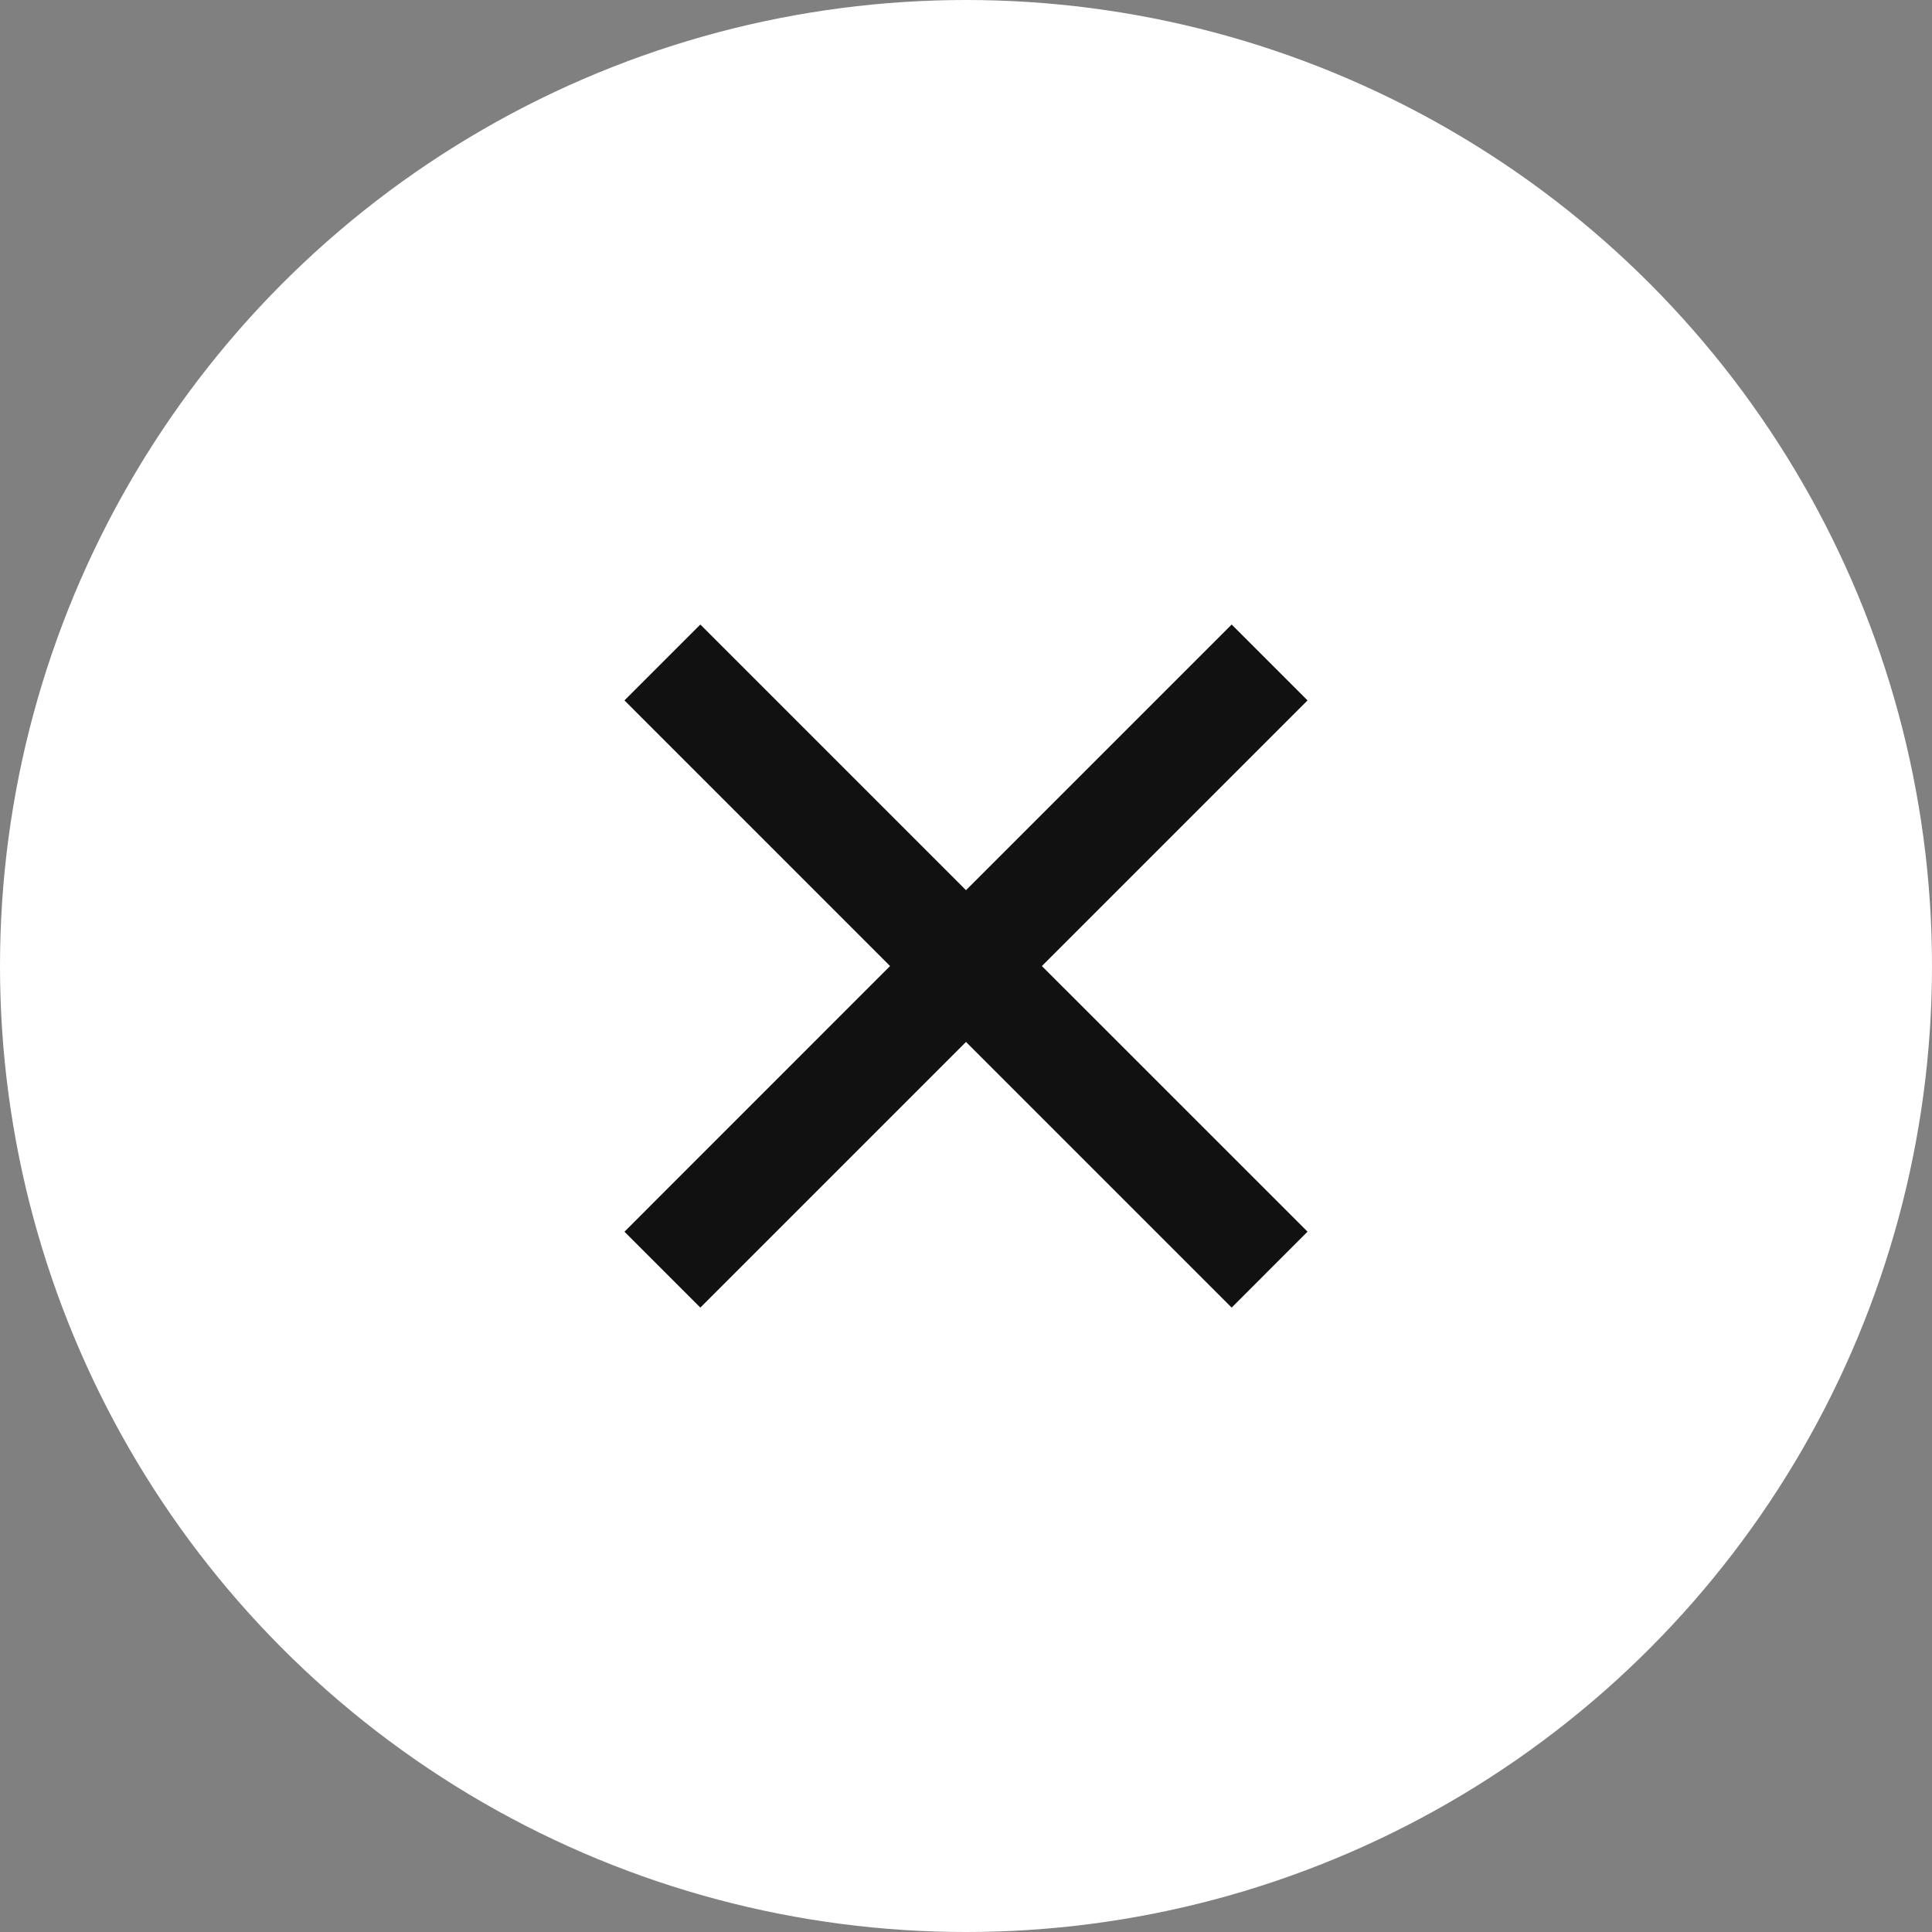 <svg width="36" height="36" viewBox="0 0 36 36" fill="none" xmlns="http://www.w3.org/2000/svg">
<rect x="0" y="0" width="36" height="36" fill="#808080" stroke="none"/>
<circle cx="18" cy="18" r="18" fill="white"/>
<path fill-rule="evenodd" clip-rule="evenodd" d="M18 19.415L22.95 24.365L24.364 22.95L19.414 18.001L24.364 13.051L22.95 11.637L18 16.587L13.05 11.637L11.636 13.051L16.585 18.001L11.636 22.951L13.05 24.365L18 19.415Z" fill="#111111"/>
</svg>
